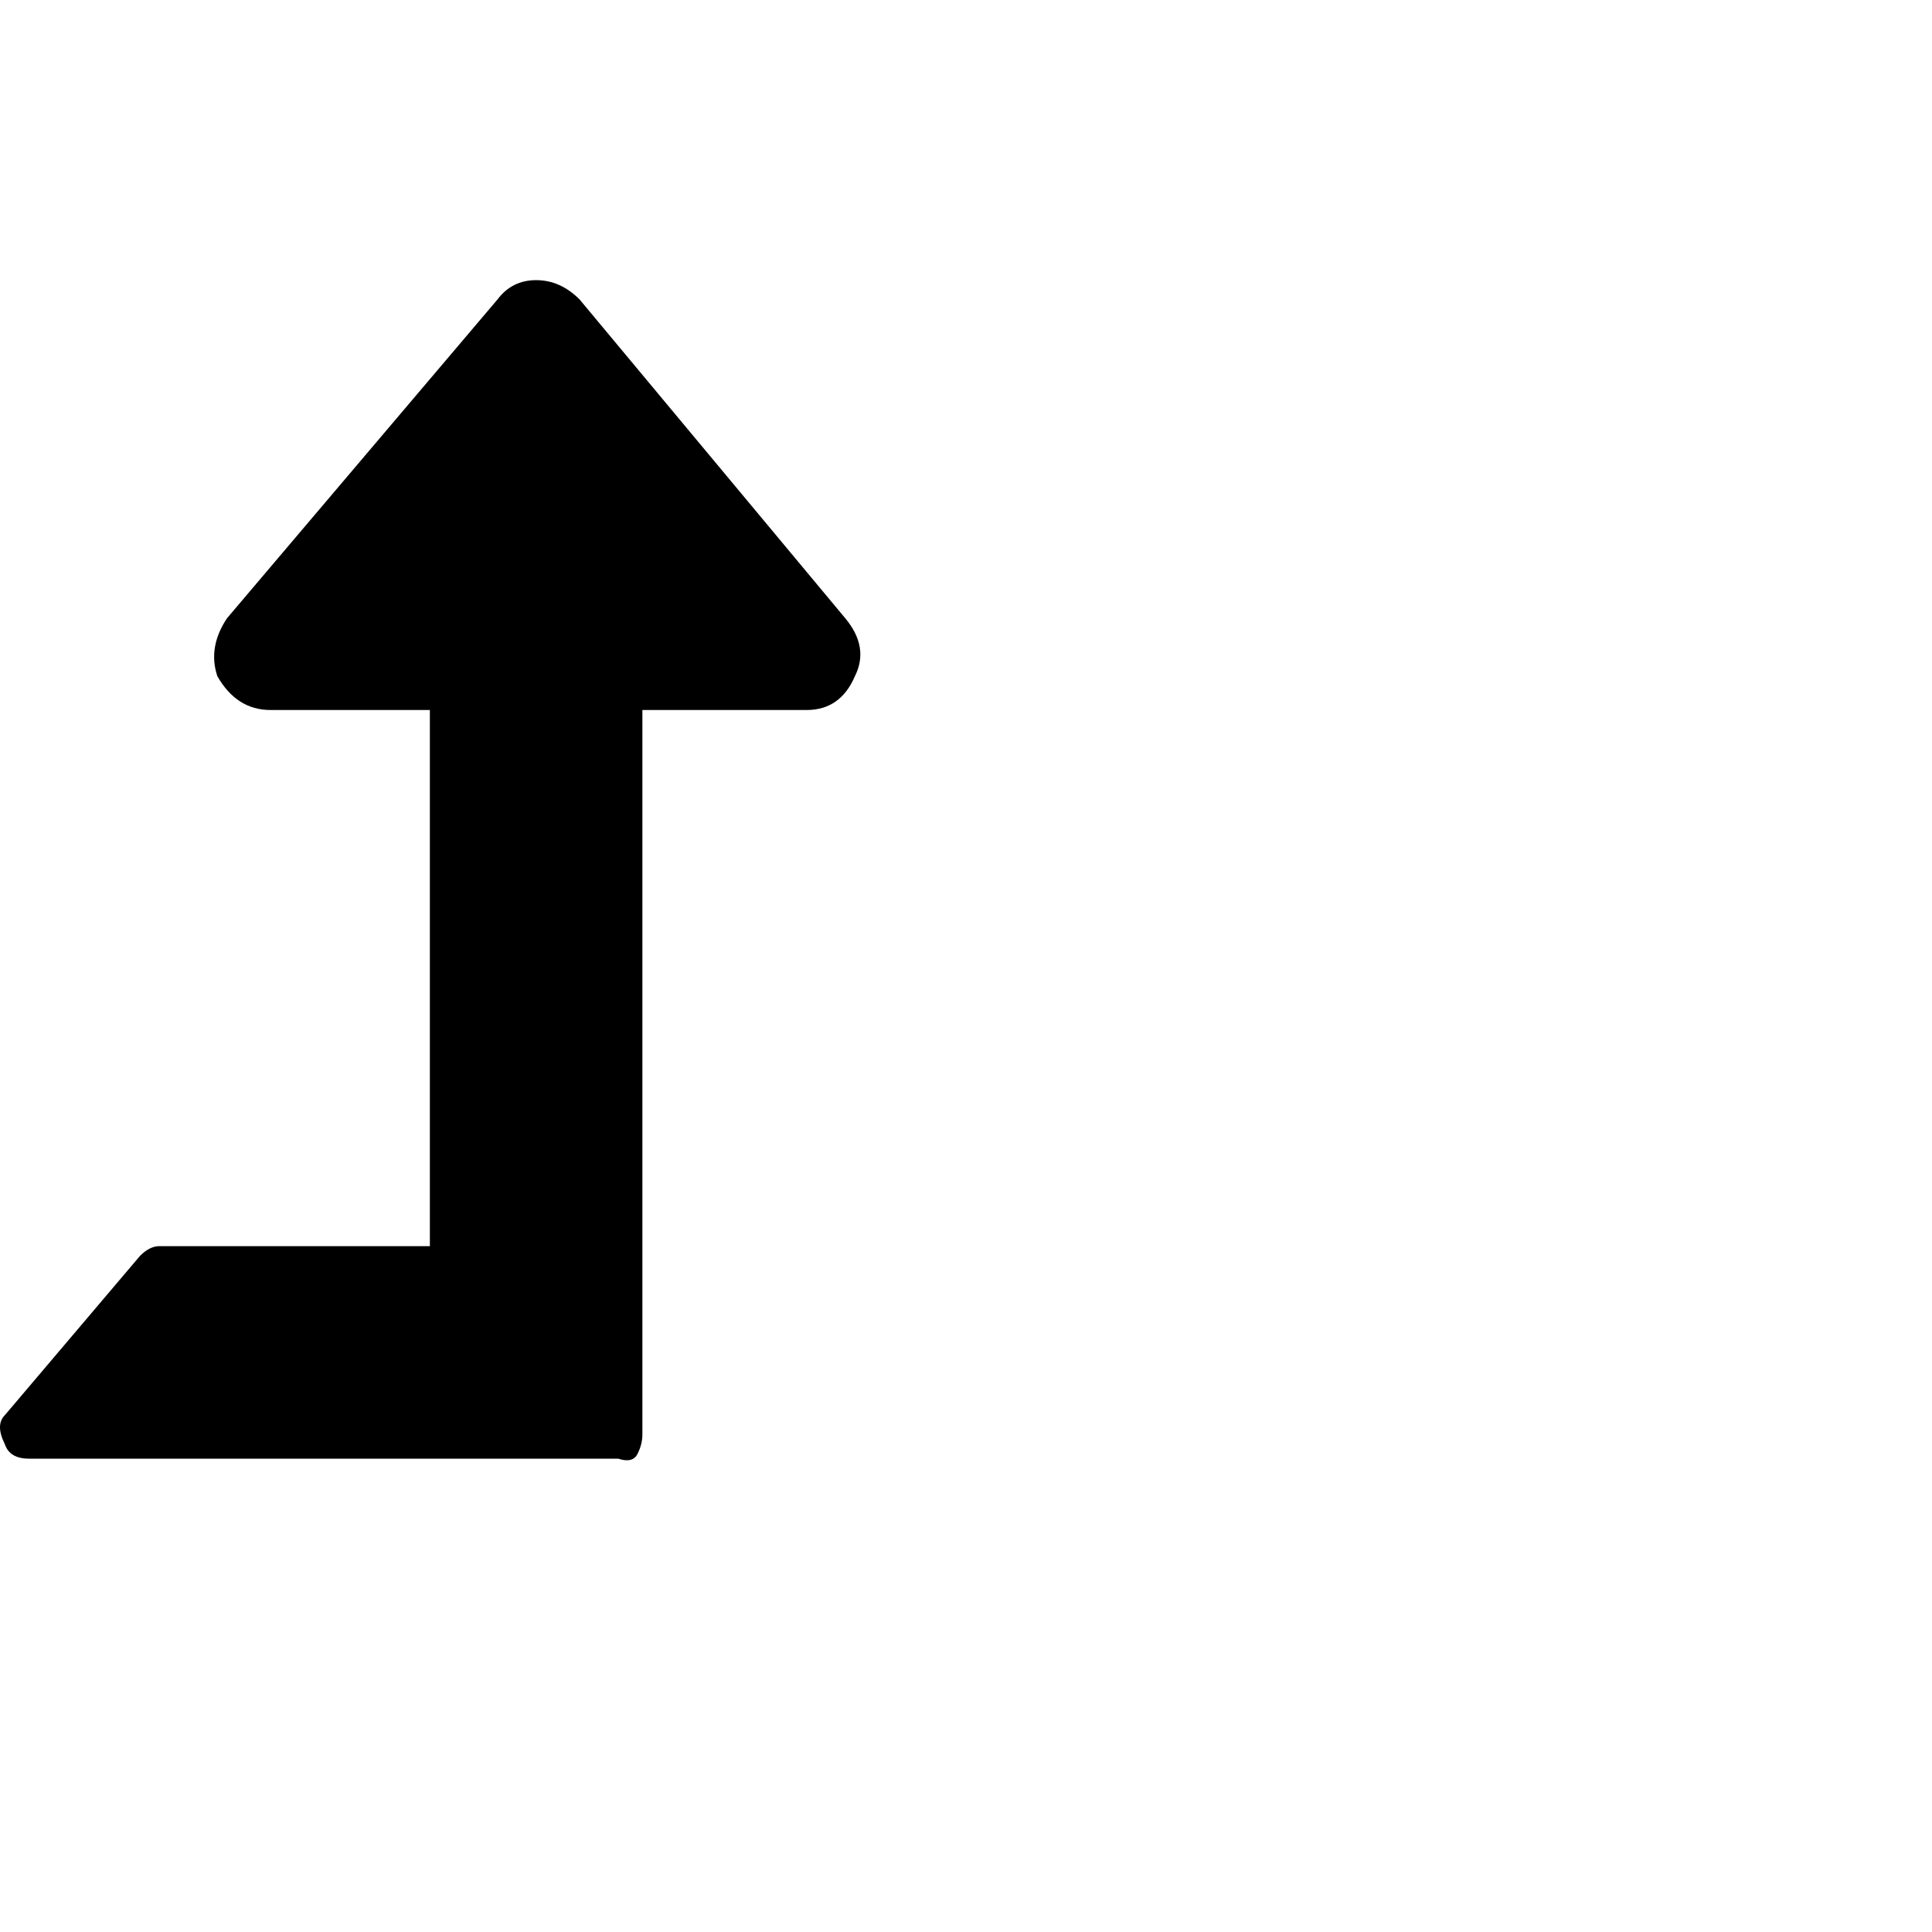 <?xml version="1.0"?><svg viewBox="0 0 40 40" xmlns="http://www.w3.org/2000/svg" height="40" width="40"><path d="m17.7 14q-0.3 0.7-1 0.7h-3.4v15q0 0.2-0.1 0.4t-0.4 0.1h-12.2q-0.4 0-0.5-0.3-0.2-0.4 0-0.6l2.8-3.3q0.2-0.2 0.4-0.2h5.6v-11.1h-3.3q-0.7 0-1.1-0.7-0.2-0.6 0.2-1.2l5.6-6.6q0.3-0.4 0.8-0.4t0.9 0.4l5.5 6.6q0.5 0.6 0.2 1.2z"></path></svg>
